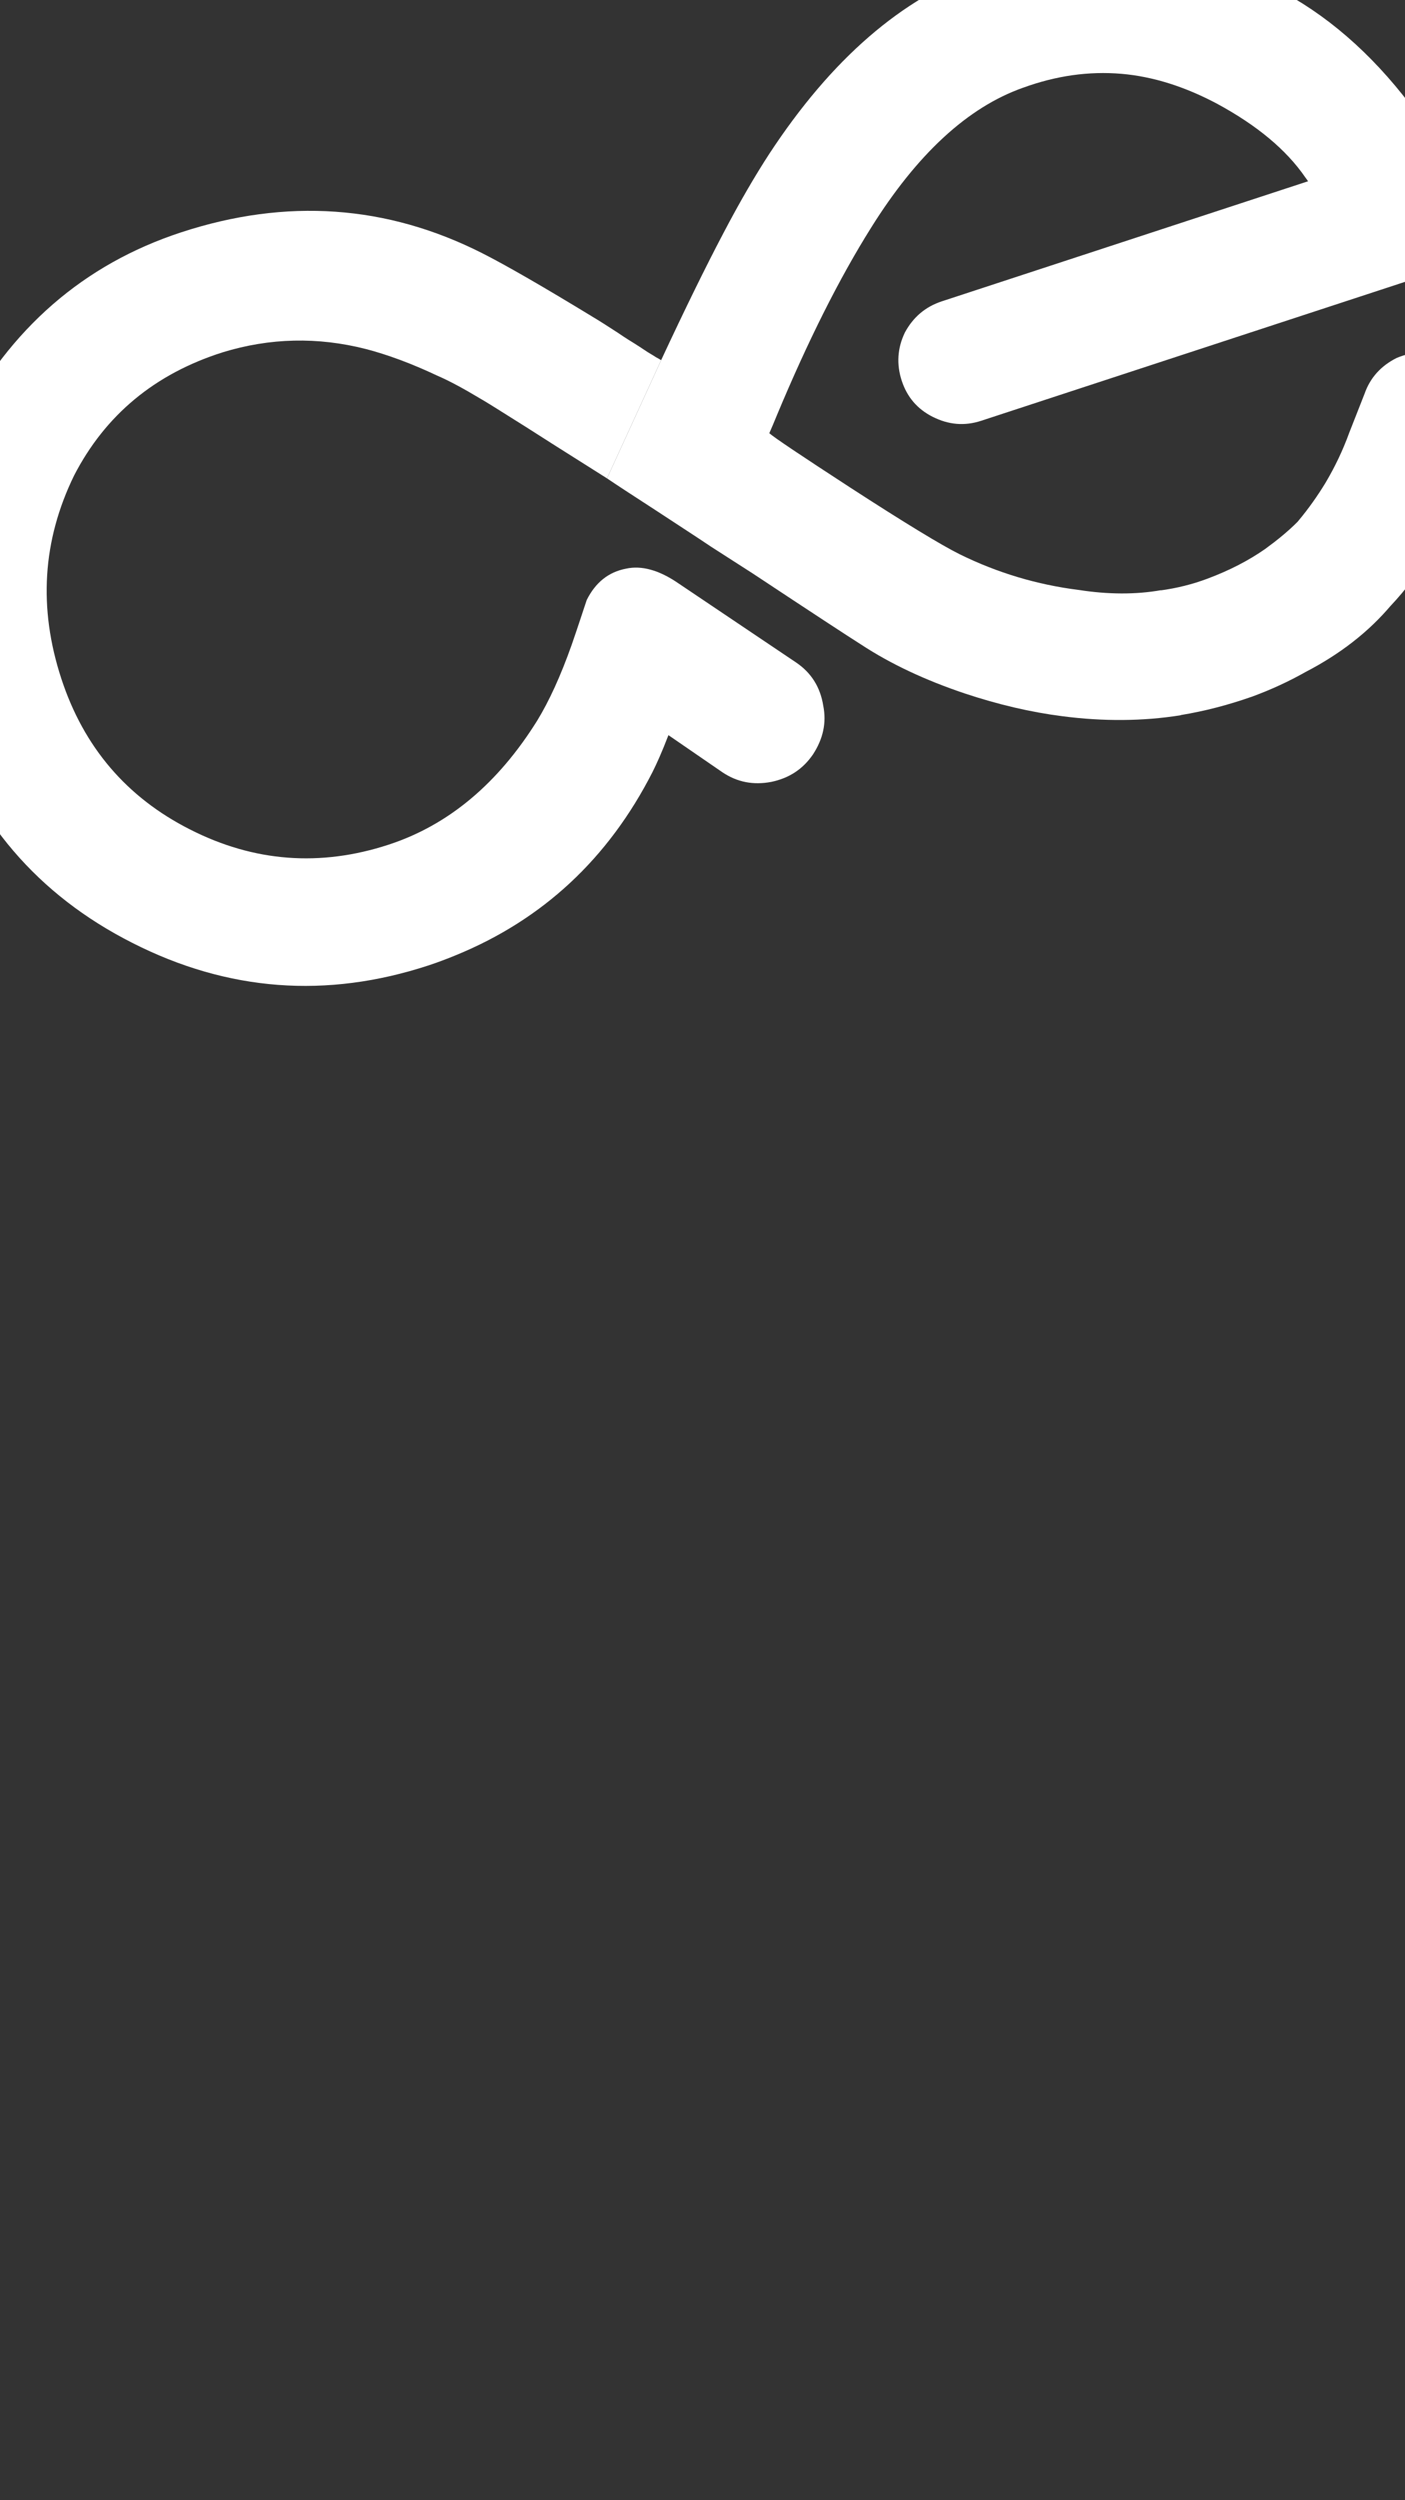 <?xml version="1.0" encoding="UTF-8" standalone="no"?>
<!-- Created with Inkscape (http://www.inkscape.org/) -->

<svg
   xmlns:dc="http://purl.org/dc/elements/1.1/"
   xmlns:cc="http://creativecommons.org/ns#"
   xmlns:rdf="http://www.w3.org/1999/02/22-rdf-syntax-ns#"
   xmlns:svg="http://www.w3.org/2000/svg"
   xmlns="http://www.w3.org/2000/svg"
   xmlns:sodipodi="http://sodipodi.sourceforge.net/DTD/sodipodi-0.dtd"
   xmlns:inkscape="http://www.inkscape.org/namespaces/inkscape"
   width="1607"
   height="2858"
   viewBox="0 0 1607 2858"
   id="svg3810"
   version="1.1"
   inkscape:version="0.91 r13725"
   inkscape:export-filename="/home/matt/Desktop/CoverBackground.png"
   inkscape:export-xdpi="90"
   inkscape:export-ydpi="90"
   sodipodi:docname="CoverBackground.svg">
  <rect x="0" y="0" width="1607" height="2858" fill="#333333" stroke="none"/>
  <defs
     id="defs3812" />
  <sodipodi:namedview
     id="base"
     pagecolor="#ffffff"
     bordercolor="#666666"
     borderopacity="1.0"
     inkscape:pageopacity="0.0"
     inkscape:pageshadow="2"
     inkscape:zoom="0.35355339"
     inkscape:cx="-655.66824"
     inkscape:cy="1673.6263"
     inkscape:document-units="px"
     inkscape:current-layer="layer1"
     showgrid="false"
     units="px"
     borderlayer="true"
     inkscape:showpageshadow="false"
     inkscape:window-width="3200"
     inkscape:window-height="1671"
     inkscape:window-x="0"
     inkscape:window-y="55"
     inkscape:window-maximized="1" />
  <g
     inkscape:label="Layer 1"
     inkscape:groupmode="layer"
     id="layer1"
     transform="translate(0,1805.638)">
    <g
       transform="matrix(4.096,-1.342,1.342,4.096,3577.785,-653.282)"
       id="g3795"
       style="opacity:1;fill:#ffffff">
      <path
         id="path3615"
         d="m -391.04,-359.915 0.368,1.167 -102.23,0 c -4.608,0 -8.54,1.597 -11.919,4.792 -3.194,3.317 -4.792,7.311 -4.792,11.918 0,4.546 1.598,8.417 4.792,11.611 3.379,3.379 7.311,5.038 11.919,5.038 l 122.135,0 c 1.782,0 3.563,-0.184 5.284,-0.553 2.027,-0.43 3.562,-1.106 4.854,-1.966 1.474,-0.86 2.58,-1.843 3.562,-2.826 0.86,-0.921 1.782,-2.15 2.581,-3.686 0.676,-1.167 1.105,-2.703 1.29,-4.73 0.184,-1.659 0.184,-3.256 0.062,-4.977 -0.799,-5.959 -1.413,-10.076 -1.844,-12.287 -0.921,-4.73 -2.15,-9.154 -3.562,-13.086 -5.714,-16.526 -13.885,-30.042 -24.391,-40.609 -20.335,-19.844 -44.479,-29.489 -72.495,-28.875 -22.485,0.43 -45.401,10.075 -68.932,28.875 -5.345,4.301 -11.365,9.646 -17.939,16.035 -7.372,7.126 -16.157,16.157 -26.294,26.97 l -23.407,25.312 c 1.659,2.15 4.854,6.144 9.522,11.918 4.546,5.713 8.294,10.321 11.059,13.884 l 8.355,10.26 c 11.673,14.745 18.8,23.653 21.441,26.848 5.836,7.311 13.208,14.253 22.116,20.889 7.557,5.591 15.052,10.137 22.67,13.761 9.892,4.731 19.905,7.925 29.797,9.523 l 0.308,0 c 6.328,0.983 12.717,1.352 19.106,1.229 l 0.245,0 c 5.346,-0.184 10.567,-0.798 15.482,-1.781 10.199,-1.659 19.107,-4.854 26.848,-9.584 10.751,-5.836 20.827,-14.499 30.104,-26.233 0.799,-0.983 1.536,-1.843 2.273,-2.765 l 0,0 4.73,-5.959 c 2.826,-3.625 3.994,-7.802 3.44,-12.471 -0.491,-4.485 -2.519,-8.11 -6.144,-10.998 -3.563,-2.826 -7.68,-3.994 -12.287,-3.625 -4.546,0.676 -8.294,2.765 -11.059,6.389 l -7.065,8.54 c -3.133,3.994 -6.45,7.434 -10.014,10.567 -3.072,2.642 -6.513,5.222 -10.383,7.618 -3.133,1.598 -6.635,2.949 -10.444,4.178 -5.099,1.536 -10.812,2.457 -16.956,2.703 -4.239,0.184 -8.479,-0.123 -12.841,-0.922 l 0.246,0 c -6.881,-0.983 -13.823,-3.317 -20.827,-6.881 -10.014,-4.73 -19.045,-10.997 -27.031,-18.799 -3.871,-3.809 -11.243,-12.41 -22.056,-25.803 -9.892,-12.287 -15.175,-19.045 -15.974,-20.458 1.167,-1.29 2.272,-2.58 3.317,-3.809 13.946,-16.158 27.032,-29.367 39.381,-39.626 17.693,-14.745 34.281,-22.302 49.763,-22.67 9.4,-0.308 18.001,1.229 25.988,4.607 7.803,3.318 15.052,8.54 21.81,15.605 8.112,8.602 13.518,17.141 16.038,25.742 z"
         inkscape:connector-curvature="0"
         style="fill:#ffffff" />
      <path
         id="path3617"
         d="m -617.494,-372.509 c 0.922,0.983 4.055,4.73 9.338,11.12 2.396,2.949 7.803,9.522 16.158,19.598 l 23.407,-25.312 c -0.308,-0.369 -0.676,-0.799 -1.045,-1.167 -0.307,-0.369 -0.859,-1.044 -1.72,-2.027 -0.983,-1.229 -1.782,-2.273 -2.458,-3.072 -0.676,-0.799 -1.843,-2.15 -3.44,-4.24 -1.843,-2.273 -3.379,-4.177 -4.607,-5.59 -10.383,-12.165 -18.001,-20.643 -22.977,-25.619 -20.09,-20.09 -44.849,-30.165 -74.216,-30.165 -27.216,0 -51.114,10.075 -71.634,30.165 -19.476,19.476 -29.244,43.559 -29.244,72.434 0,28.445 10.015,52.589 29.858,72.433 20.089,20.151 44.418,30.166 72.802,30.166 2.642,0 5.16,-0.123 7.74,-0.307 24.882,-1.782 46.446,-11.734 64.693,-29.858 1.781,-1.781 4.238,-4.484 7.126,-8.048 l 10.506,13.762 c 2.949,3.809 6.819,5.898 11.55,6.513 4.854,0.553 9.093,-0.615 12.84,-3.502 3.81,-3.072 6.021,-6.82 6.574,-11.366 0.799,-4.976 -0.308,-9.338 -3.257,-13.147 l -23.284,-29.858 c -3.686,-4.792 -7.679,-7.434 -11.856,-7.864 -4.73,-0.615 -8.908,0.983 -12.533,4.669 -2.458,3.318 -4.977,6.758 -7.557,10.137 -5.223,6.758 -10.137,12.103 -14.807,16.096 -15.113,12.656 -31.025,19.045 -47.735,19.045 -19.106,0 -35.449,-6.758 -48.903,-20.274 -13.332,-13.332 -19.967,-29.551 -19.967,-48.596 0,-19.721 6.635,-36.37 19.967,-50.132 12.901,-12.717 28.813,-18.984 47.675,-18.799 13.086,0.246 25.25,3.932 36.37,10.997 4.976,3.194 10.26,7.373 15.789,12.595 2.703,2.393 5.651,5.527 8.847,9.213 z"
         inkscape:connector-curvature="0"
         style="fill:#ffffff" />
    </g>
  </g>
</svg>
